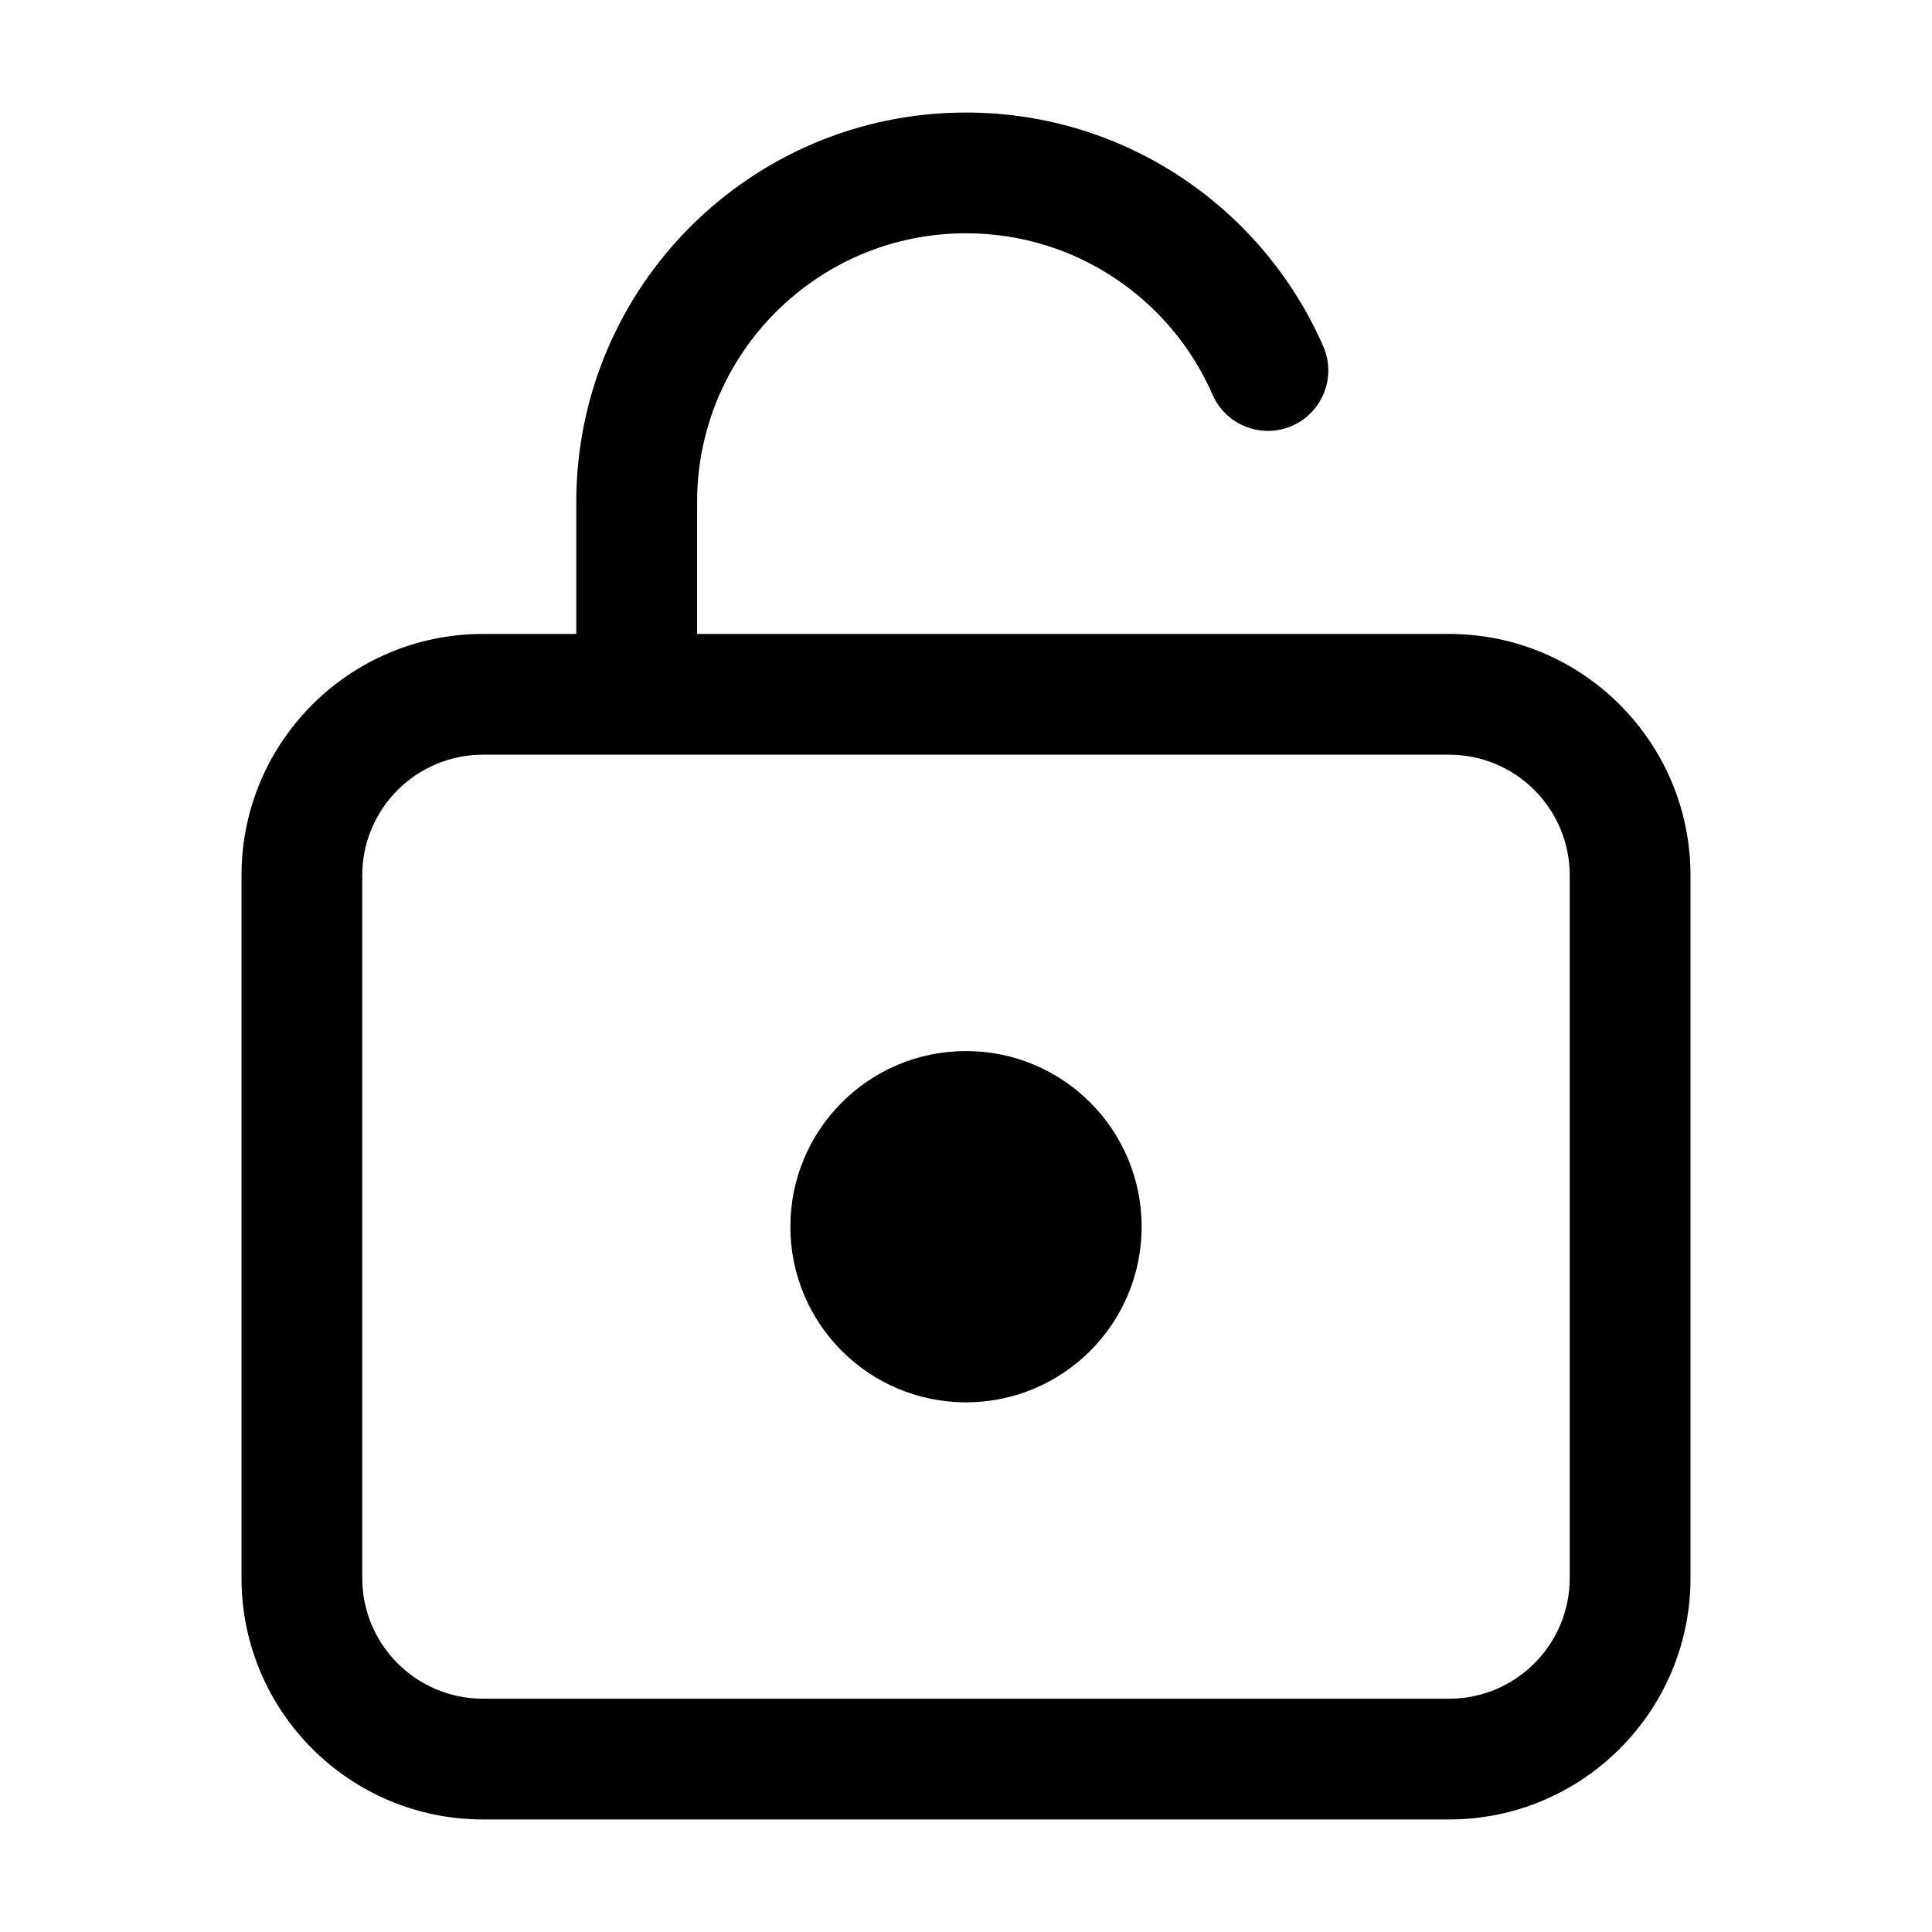 <svg width="32" height="32" viewBox="0 0 32 32" fill="none" xmlns="http://www.w3.org/2000/svg">
<path d="M16 23.227C17.607 23.227 18.909 21.925 18.909 20.318C18.909 18.711 17.607 17.409 16 17.409C14.393 17.409 13.091 18.711 13.091 20.318C13.091 21.925 14.393 23.227 16 23.227Z" fill="black"/>
<path fill-rule="evenodd" clip-rule="evenodd" d="M9.545 8.318C9.545 4.753 12.435 1.864 16 1.864C18.648 1.864 20.922 3.458 21.917 5.736C22.138 6.242 21.907 6.831 21.401 7.053C20.895 7.274 20.305 7.043 20.084 6.537C19.396 4.961 17.825 3.864 16 3.864C13.54 3.864 11.546 5.858 11.546 8.318V10.5H24C26.209 10.5 28 12.291 28 14.5V26.136C28 28.345 26.209 30.136 24 30.136H8C5.791 30.136 4 28.345 4 26.136V14.5C4 12.291 5.791 10.5 8 10.5H9.545V8.318ZM24 12.5H8C6.895 12.5 6 13.395 6 14.5V26.136C6 27.241 6.895 28.136 8 28.136H24C25.105 28.136 26 27.241 26 26.136V14.5C26 13.395 25.105 12.5 24 12.5Z" fill="black"/>
</svg>
